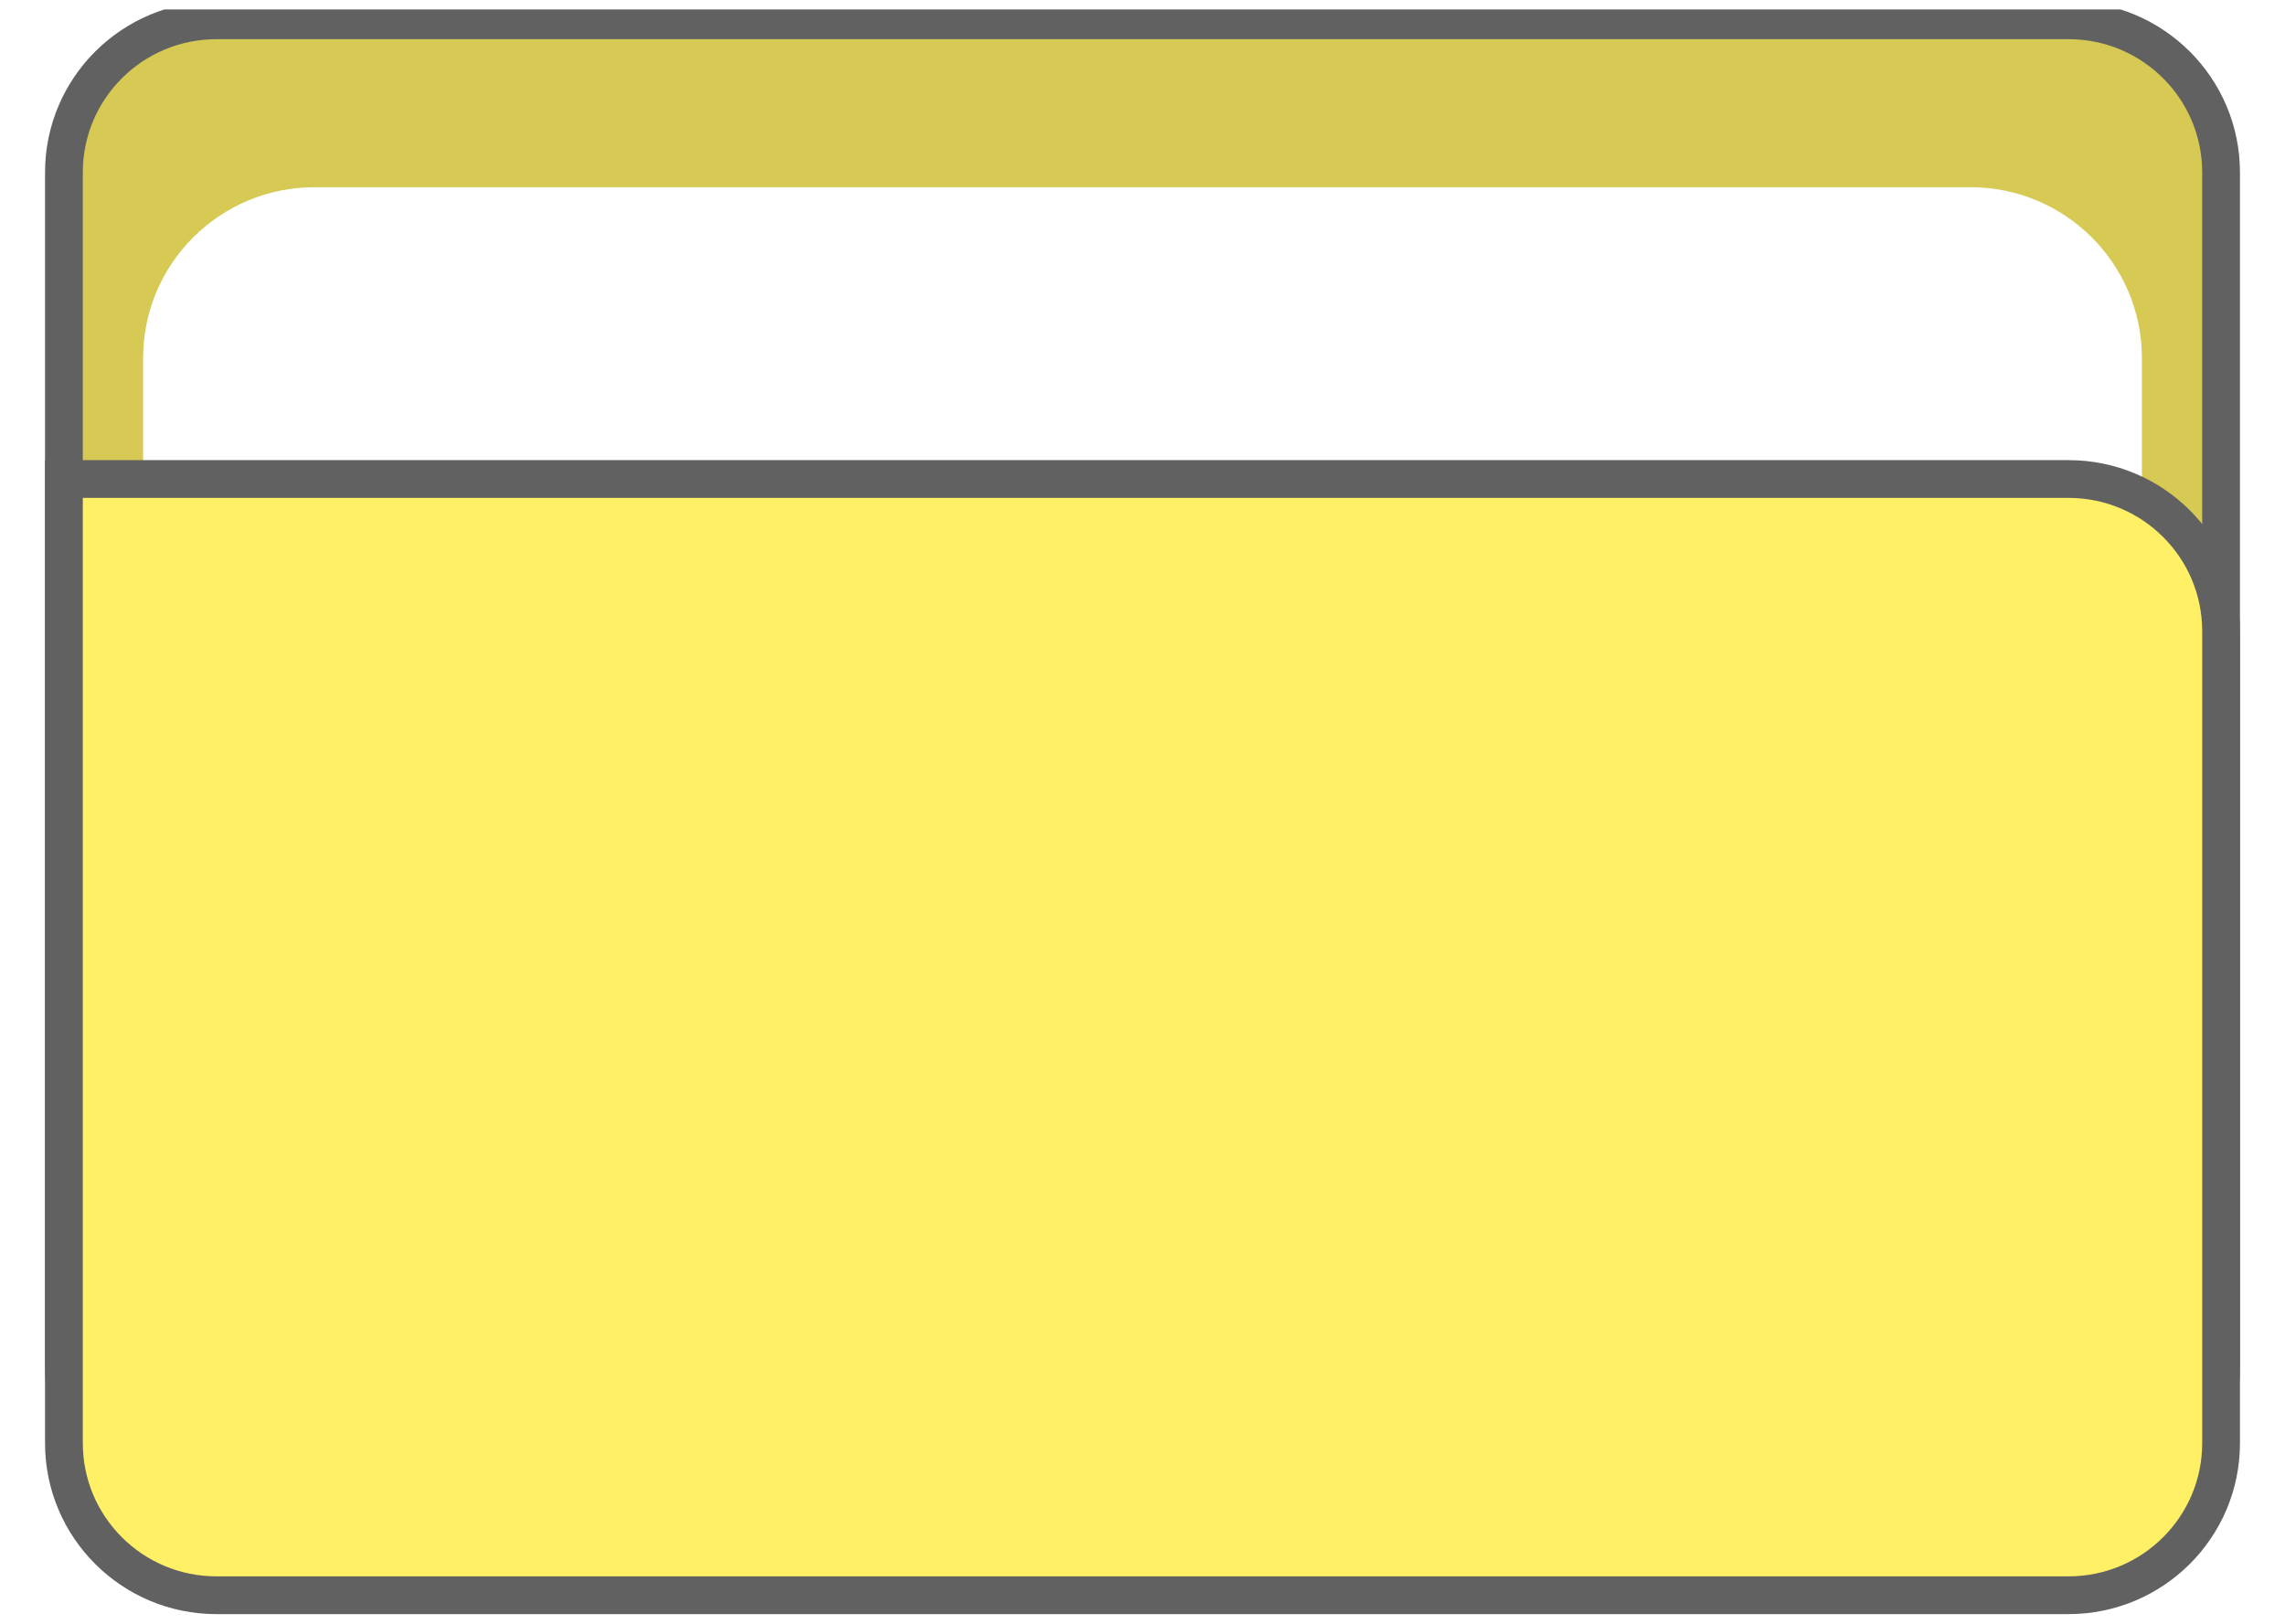 <svg width="121" height="86" viewBox="0 0 121 86" fill="none" xmlns="http://www.w3.org/2000/svg">
<g clip-path="url(#clip0_1_757)">
<path d="M11.462 1.075H109.538C113.999 1.075 117.615 4.682 117.615 9.131V72.427C117.615 76.876 113.999 80.483 109.538 80.483H11.462C7.001 80.483 3.385 76.876 3.385 72.427V9.131C3.385 4.682 7.001 1.075 11.462 1.075Z" fill="#D6C954" stroke="#616161" stroke-width="2"/>
<path d="M16.654 10.915H104.346C108.807 10.915 112.423 14.521 112.423 18.97V69.352C112.423 73.801 108.807 77.408 104.346 77.408H16.654C12.193 77.408 8.577 73.801 8.577 69.352V18.97C8.577 14.521 12.193 10.915 16.654 10.915Z" fill="white" stroke="white" stroke-width="2"/>
<g filter="url(#filter0_d_1_757)">
<path d="M2.808 20.793H109.538C114.318 20.793 118.192 24.658 118.192 29.424V72.427C118.192 77.194 114.318 81.058 109.538 81.058H11.461C6.682 81.058 2.808 77.194 2.808 72.427V20.793Z" fill="#FFF065"/>
<path d="M3.385 21.369H109.538C113.999 21.369 117.615 24.975 117.615 29.424V72.427C117.615 76.876 113.999 80.483 109.538 80.483H11.461C7.001 80.483 3.385 76.876 3.385 72.427V21.369Z" fill="#FFF065" stroke="#616161" stroke-width="2"/>
</g>
</g>
<defs>
<filter id="filter0_d_1_757" x="-1.615" y="20.369" width="124.231" height="69.114" filterUnits="userSpaceOnUse" color-interpolation-filters="sRGB">
<feFlood flood-opacity="0" result="BackgroundImageFix"/>
<feColorMatrix in="SourceAlpha" type="matrix" values="0 0 0 0 0 0 0 0 0 0 0 0 0 0 0 0 0 0 127 0" result="hardAlpha"/>
<feOffset dy="4"/>
<feGaussianBlur stdDeviation="2"/>
<feComposite in2="hardAlpha" operator="out"/>
<feColorMatrix type="matrix" values="0 0 0 0 0 0 0 0 0 0 0 0 0 0 0 0 0 0 0.25 0"/>
<feBlend mode="normal" in2="BackgroundImageFix" result="effect1_dropShadow_1_757"/>
<feBlend mode="normal" in="SourceGraphic" in2="effect1_dropShadow_1_757" result="shape"/>
</filter>
<clipPath id="clip0_1_757">
<rect width="120" height="85.161" fill="white" transform="translate(0.5 0.5)"/>
</clipPath>
</defs>
</svg>
